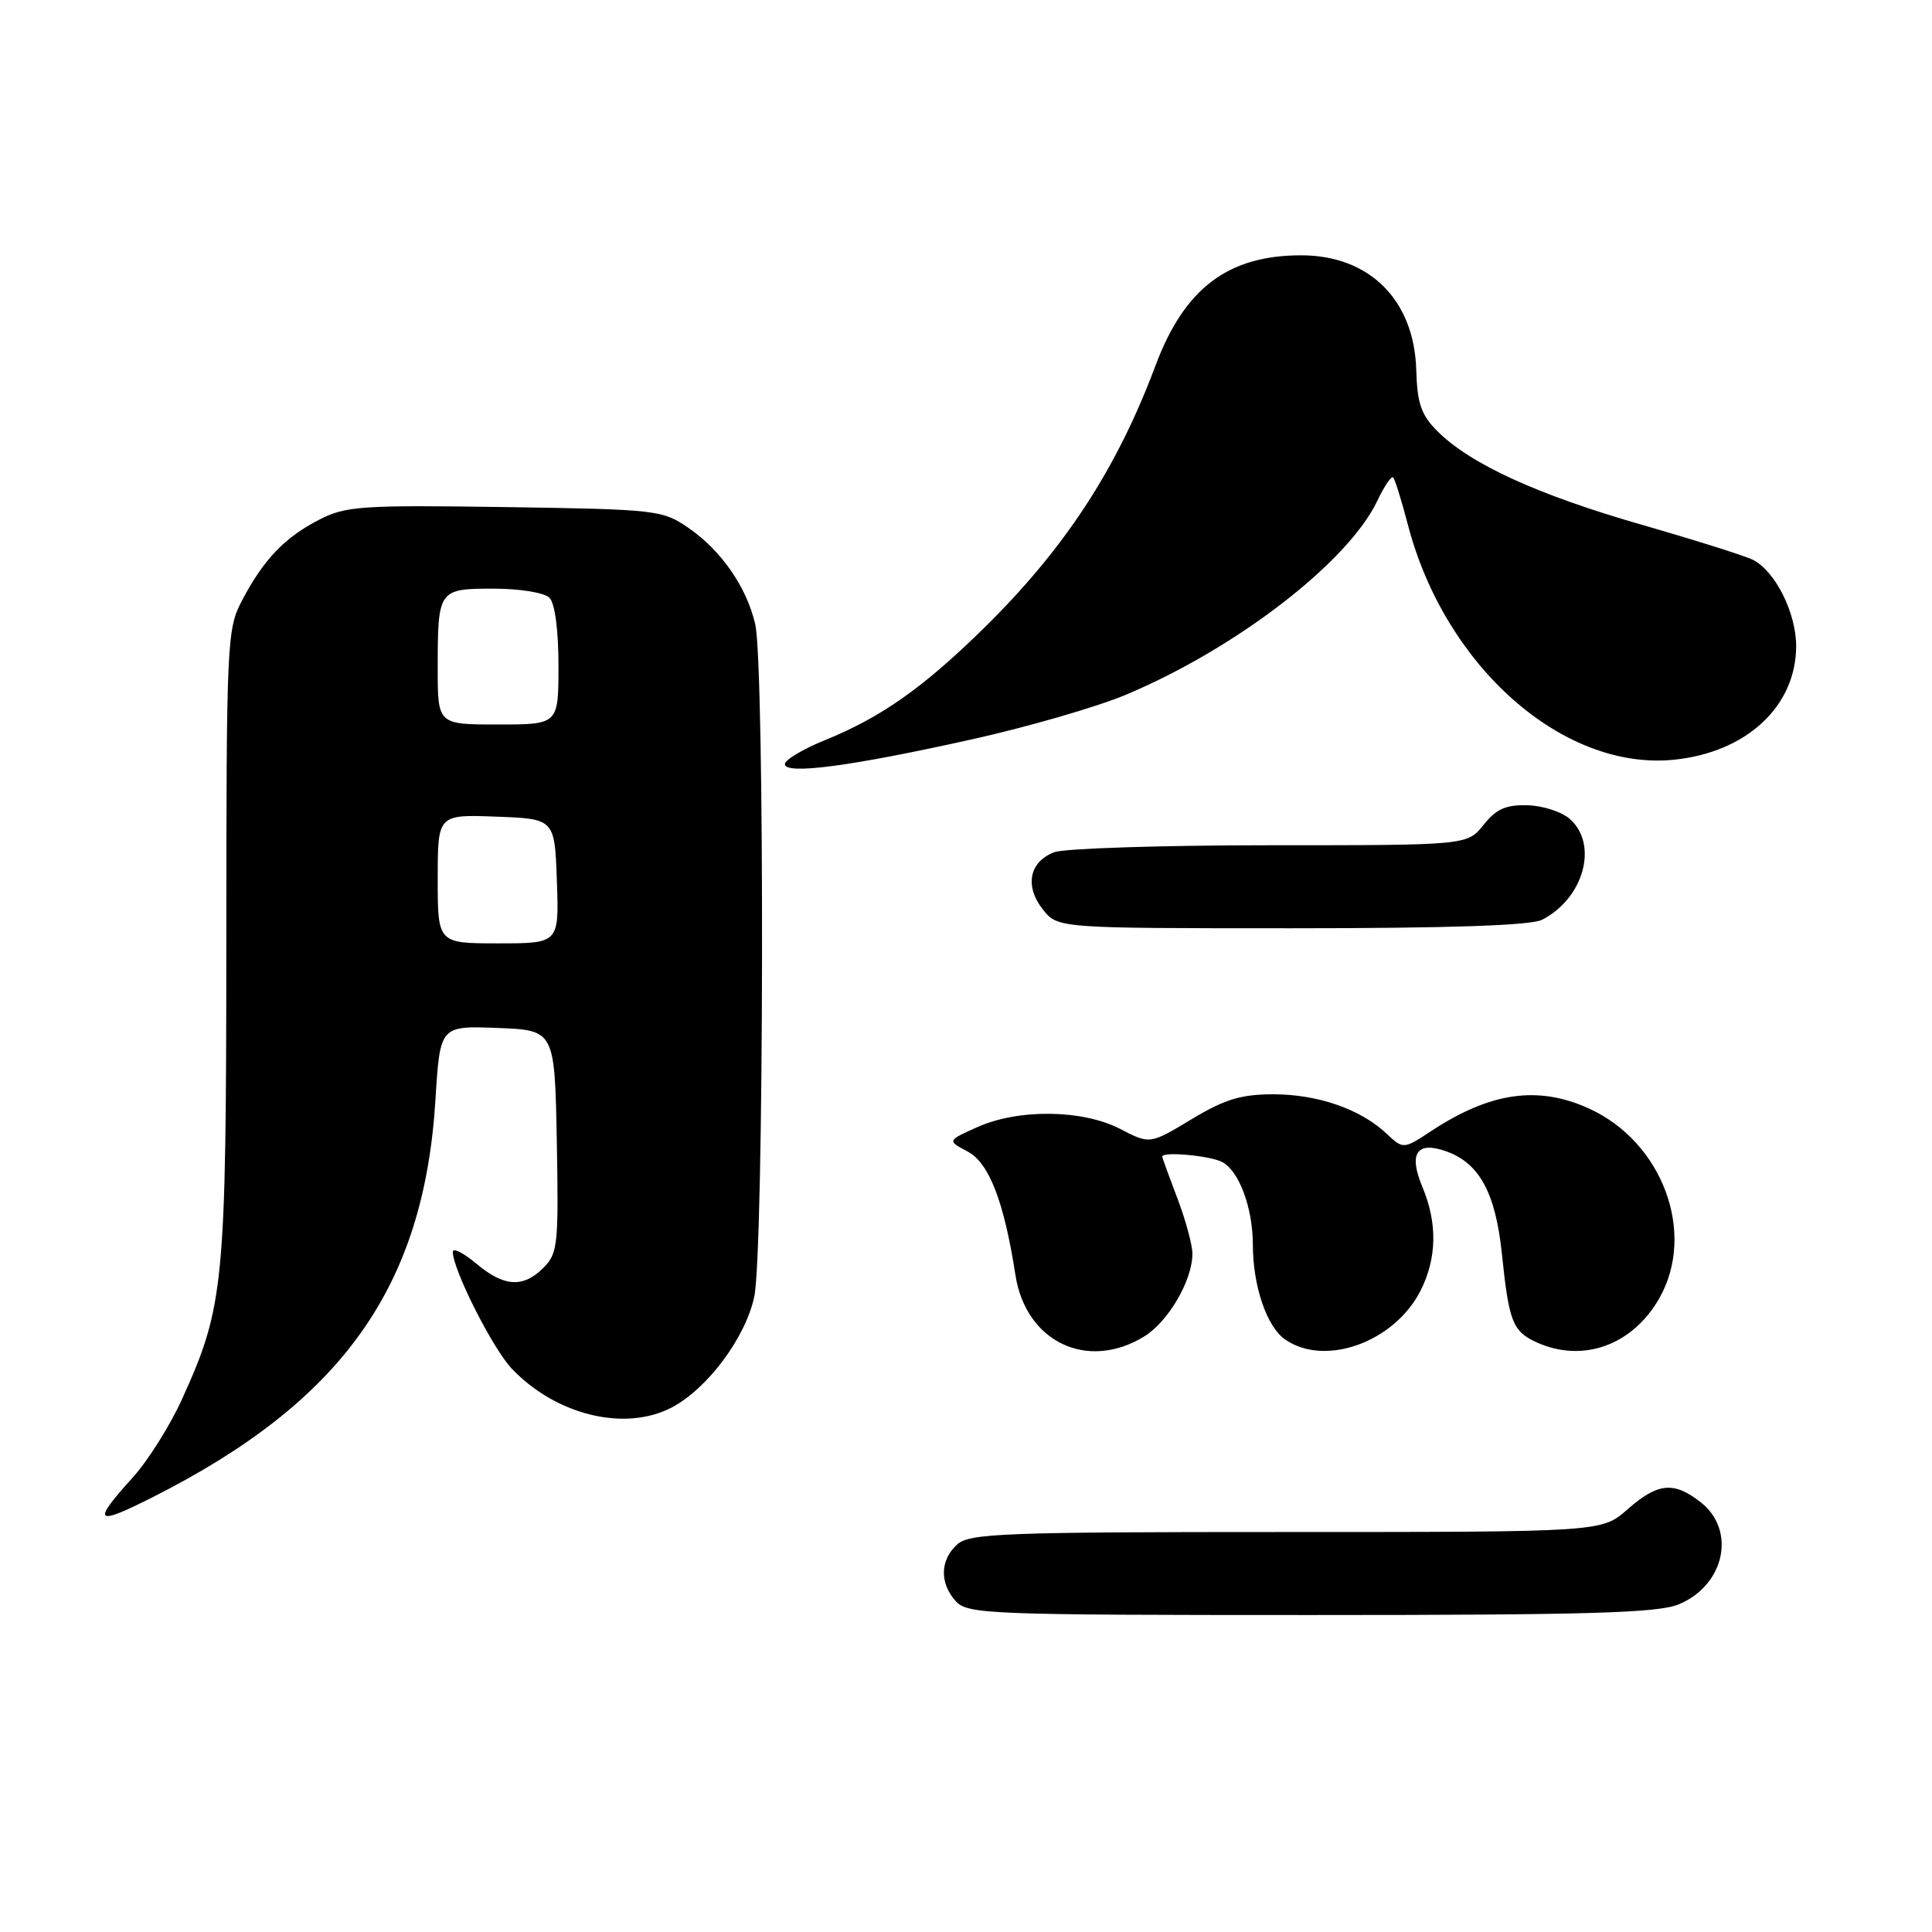 <?xml version="1.0" encoding="UTF-8" standalone="no"?>
<!DOCTYPE svg PUBLIC "-//W3C//DTD SVG 1.1//EN" "http://www.w3.org/Graphics/SVG/1.1/DTD/svg11.dtd" >
<svg xmlns="http://www.w3.org/2000/svg" xmlns:xlink="http://www.w3.org/1999/xlink" version="1.1" viewBox="0 0 256 256">
 <g >
 <path fill="currentColor"
d=" M 222.45 212.58 C 228.53 210.05 230.09 202.79 225.37 199.07 C 221.79 196.26 219.68 196.46 215.65 200.00 C 212.24 203.00 212.24 203.00 170.45 203.00 C 132.96 203.00 128.47 203.17 126.83 204.65 C 124.55 206.71 124.48 209.77 126.65 212.17 C 128.21 213.89 131.00 214.00 173.69 214.00 C 210.55 214.00 219.70 213.73 222.45 212.58 Z  M 20.28 198.36 C 45.40 185.67 56.18 170.50 57.70 145.71 C 58.31 135.92 58.31 135.92 65.90 136.21 C 73.50 136.50 73.50 136.50 73.78 151.22 C 74.03 164.88 73.91 166.09 72.03 167.97 C 69.31 170.69 66.78 170.53 63.08 167.41 C 61.38 165.99 60.00 165.30 60.00 165.88 C 60.00 168.23 65.28 178.68 67.80 181.34 C 73.65 187.50 82.74 189.73 88.95 186.53 C 93.69 184.07 98.77 177.29 99.94 171.84 C 101.24 165.80 101.35 88.21 100.07 82.70 C 98.92 77.76 95.56 72.92 91.17 69.91 C 87.77 67.58 86.94 67.49 66.90 67.19 C 47.90 66.91 45.81 67.06 42.32 68.85 C 37.75 71.19 34.94 74.12 32.11 79.49 C 30.06 83.35 30.00 84.72 29.99 124.99 C 29.97 170.25 29.69 173.11 24.14 185.35 C 22.56 188.85 19.62 193.52 17.63 195.73 C 12.11 201.83 12.55 202.27 20.28 198.36 Z  M 151.58 177.11 C 154.80 175.15 158.00 169.67 158.00 166.11 C 158.00 164.96 157.10 161.65 156.00 158.76 C 154.90 155.87 154.00 153.39 154.00 153.25 C 154.00 152.55 160.38 153.13 161.96 153.98 C 164.19 155.17 166.00 160.05 166.01 164.90 C 166.01 170.39 167.84 175.77 170.26 177.47 C 175.55 181.18 184.80 177.84 188.25 170.98 C 190.40 166.70 190.48 162.08 188.48 157.29 C 186.61 152.82 187.72 151.16 191.64 152.56 C 196.03 154.12 198.17 158.06 199.01 166.15 C 199.94 175.15 200.44 176.42 203.60 177.86 C 209.73 180.65 216.37 178.25 219.91 171.95 C 224.76 163.32 220.27 151.30 210.54 146.88 C 203.80 143.82 197.51 144.71 189.72 149.82 C 185.95 152.30 185.95 152.30 183.71 150.20 C 180.27 146.96 174.61 145.00 168.72 145.00 C 164.45 145.00 162.28 145.66 157.88 148.31 C 152.37 151.63 152.37 151.63 148.45 149.60 C 143.47 147.01 134.96 146.90 129.50 149.35 C 125.50 151.14 125.50 151.14 128.23 152.59 C 131.06 154.09 133.05 159.25 134.55 168.95 C 135.92 177.80 144.06 181.70 151.58 177.11 Z  M 204.32 121.88 C 209.83 119.07 211.82 111.96 208.06 108.56 C 207.00 107.59 204.46 106.76 202.43 106.70 C 199.54 106.62 198.26 107.19 196.58 109.30 C 194.42 112.00 194.42 112.00 168.28 112.00 C 153.90 112.00 141.04 112.42 139.70 112.92 C 136.39 114.18 135.74 117.40 138.17 120.49 C 140.15 123.00 140.15 123.00 171.14 123.00 C 192.00 123.00 202.85 122.63 204.32 121.88 Z  M 128.90 97.94 C 136.27 96.30 145.40 93.65 149.18 92.06 C 163.83 85.91 178.65 74.47 182.50 66.36 C 183.42 64.42 184.36 63.03 184.60 63.27 C 184.84 63.50 185.71 66.32 186.55 69.52 C 191.44 88.31 207.09 102.14 221.79 100.67 C 231.42 99.70 238.00 93.58 238.00 85.60 C 237.99 81.20 235.26 75.73 232.30 74.19 C 231.31 73.68 224.65 71.58 217.50 69.52 C 203.72 65.56 194.81 61.48 190.47 57.14 C 188.31 54.98 187.79 53.48 187.66 49.00 C 187.39 39.74 181.45 33.83 172.41 33.83 C 162.71 33.83 156.94 38.20 153.11 48.44 C 147.96 62.20 141.05 72.76 130.27 83.33 C 122.26 91.18 116.72 95.07 109.27 98.09 C 106.37 99.27 104.00 100.69 104.00 101.25 C 104.00 102.70 112.88 101.52 128.90 97.94 Z  M 58.00 116.46 C 58.00 107.92 58.00 107.92 65.75 108.21 C 73.50 108.50 73.50 108.50 73.79 116.75 C 74.08 125.00 74.08 125.00 66.04 125.00 C 58.00 125.00 58.00 125.00 58.00 116.46 Z  M 58.00 88.58 C 58.00 78.11 58.08 78.00 65.41 78.00 C 68.89 78.00 72.13 78.53 72.80 79.20 C 73.53 79.93 74.00 83.47 74.00 88.20 C 74.00 96.00 74.00 96.00 66.00 96.00 C 58.00 96.00 58.00 96.00 58.00 88.58 Z "/>
</g>
</svg>
